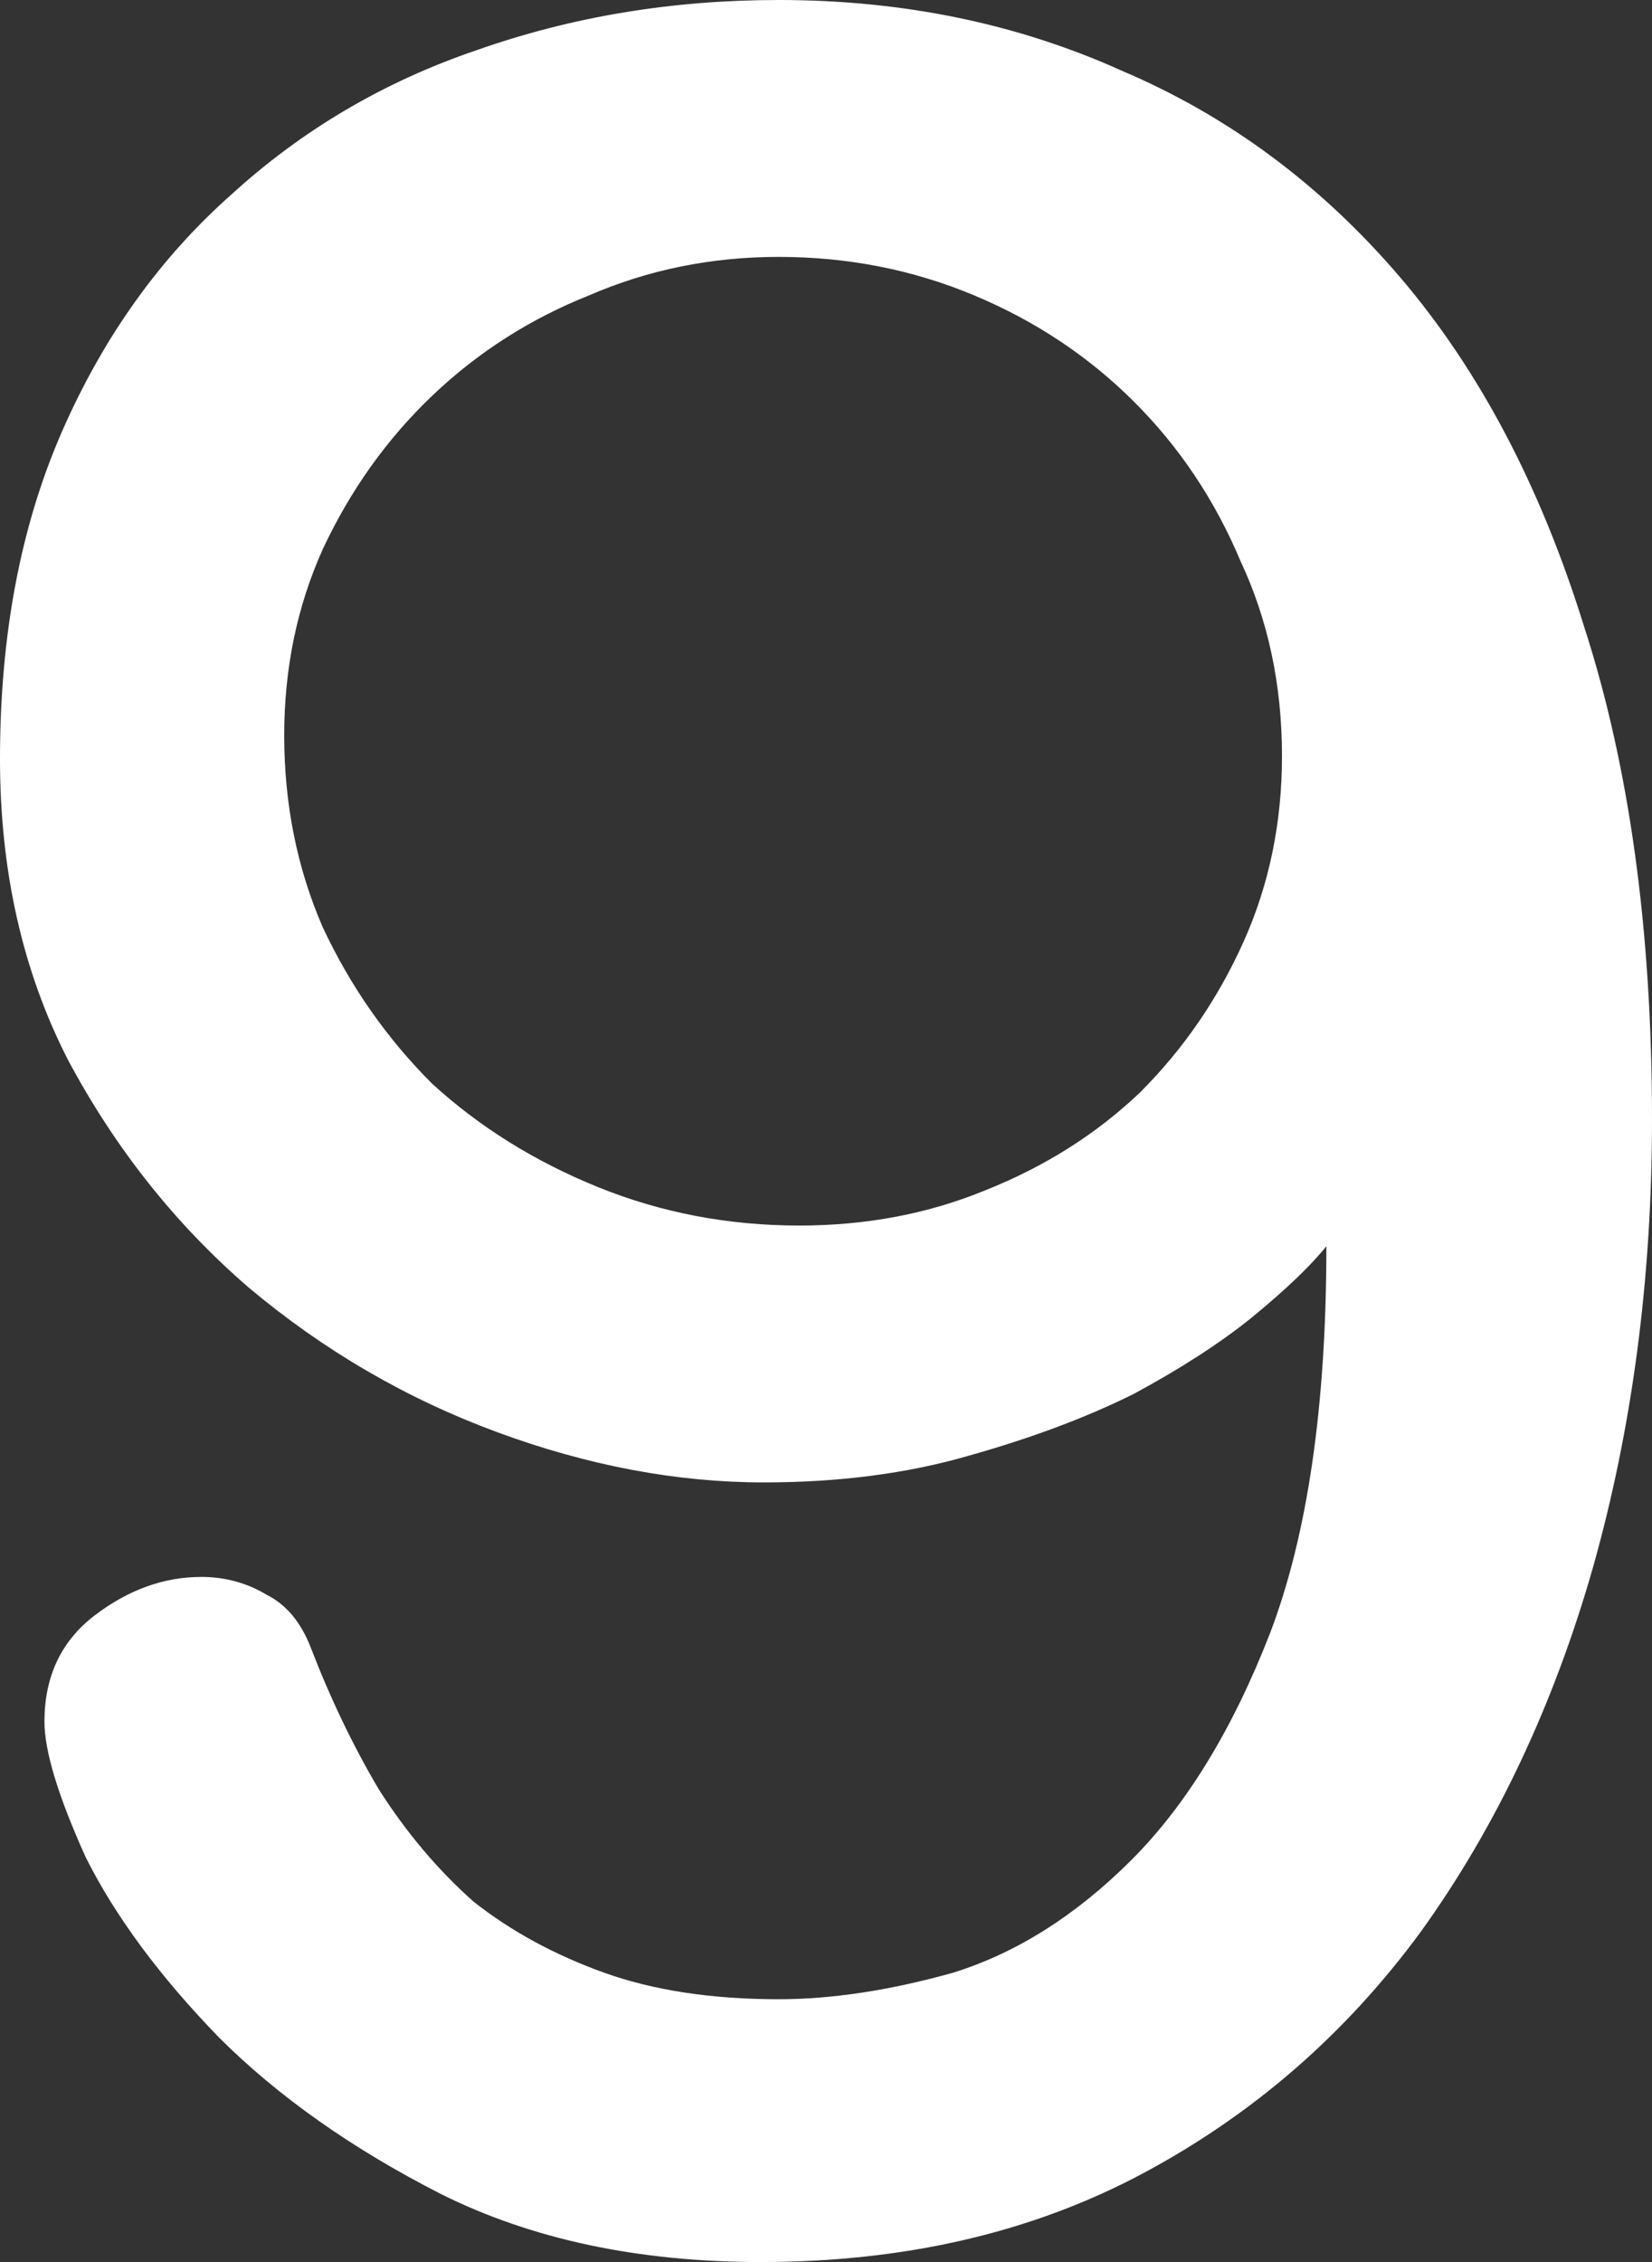 <svg version="1.1" xmlns="http://www.w3.org/2000/svg" xmlns:xlink="http://www.w3.org/1999/xlink" width="53.853" height="73.715" viewBox="0,0,53.853,73.715"><rect x="0" y="0" width="53.853" height="73.715" fill="#333333" stroke="none"/><g transform="translate(-213.269,-143.192)"><g data-paper-data="{&quot;isPaintingLayer&quot;:true}" fill="#ffffff" fill-rule="nonzero" stroke="none" stroke-width="0" stroke-linecap="butt" stroke-linejoin="miter" stroke-miterlimit="10" stroke-dasharray="" stroke-dashoffset="0" style="mix-blend-mode: normal"><path d="M249.847,145.501c3.474,1.476 6.498,3.721 9.072,6.736c2.574,3.016 4.569,6.801 5.984,11.356c1.48,4.555 2.219,9.913 2.219,16.072c0,5.197 -0.643,10.072 -1.93,14.627c-1.286,4.491 -3.152,8.438 -5.597,11.838c-2.445,3.336 -5.469,5.966 -9.073,7.891c-3.603,1.924 -7.752,2.886 -12.449,2.886c-3.989,0 -7.464,-0.737 -10.424,-2.213c-2.895,-1.475 -5.308,-3.176 -7.238,-5.101c-1.93,-1.989 -3.379,-3.944 -4.344,-5.869c-0.9,-1.989 -1.349,-3.466 -1.349,-4.428c0,-1.476 0.547,-2.629 1.64,-3.463c1.094,-0.834 2.252,-1.252 3.475,-1.252c0.772,0 1.48,0.193 2.123,0.578c0.643,0.321 1.126,0.899 1.447,1.733c0.644,1.668 1.383,3.207 2.219,4.619c0.901,1.411 1.932,2.63 3.09,3.656c1.222,0.962 2.637,1.731 4.246,2.309c1.609,0.577 3.506,0.867 5.693,0.867c1.738,0 3.637,-0.29 5.696,-0.867c2.059,-0.642 3.989,-1.86 5.791,-3.657c1.801,-1.796 3.312,-4.266 4.535,-7.41c1.222,-3.208 1.834,-7.409 1.834,-12.605c-0.515,0.641 -1.319,1.41 -2.412,2.308c-1.03,0.834 -2.317,1.668 -3.862,2.502c-1.544,0.77 -3.345,1.444 -5.404,2.022c-1.995,0.577 -4.215,0.865 -6.66,0.865c-2.831,0 -5.726,-0.544 -8.686,-1.635c-2.959,-1.09 -5.662,-2.663 -8.107,-4.716c-2.381,-2.053 -4.343,-4.524 -5.887,-7.411c-1.48,-2.887 -2.22,-6.157 -2.22,-9.814c0,-4.042 0.676,-7.604 2.027,-10.684c1.351,-3.079 3.186,-5.644 5.502,-7.697c2.316,-2.117 4.986,-3.69 8.01,-4.717c3.088,-1.09 6.369,-1.635 9.843,-1.635c4.054,0 7.786,0.769 11.196,2.309zM232.476,152.816c-1.931,0.769 -3.636,1.86 -5.116,3.271c-1.48,1.411 -2.669,3.079 -3.57,5.004c-0.836,1.86 -1.256,3.881 -1.256,6.062c0,2.246 0.42,4.332 1.256,6.256c0.901,1.925 2.09,3.626 3.57,5.102c1.545,1.411 3.346,2.533 5.405,3.367c2.059,0.834 4.246,1.252 6.562,1.252c2.188,0 4.214,-0.386 6.08,-1.156c1.93,-0.77 3.604,-1.829 5.02,-3.176c1.415,-1.412 2.54,-3.048 3.377,-4.908c0.836,-1.861 1.256,-3.881 1.256,-6.063c0,-2.309 -0.451,-4.427 -1.352,-6.351c-0.836,-1.989 -1.995,-3.72 -3.475,-5.196c-1.479,-1.475 -3.216,-2.63 -5.211,-3.464c-1.994,-0.835 -4.119,-1.252 -6.371,-1.252c-2.187,0 -4.245,0.417 -6.175,1.252z"/></g></g></svg>